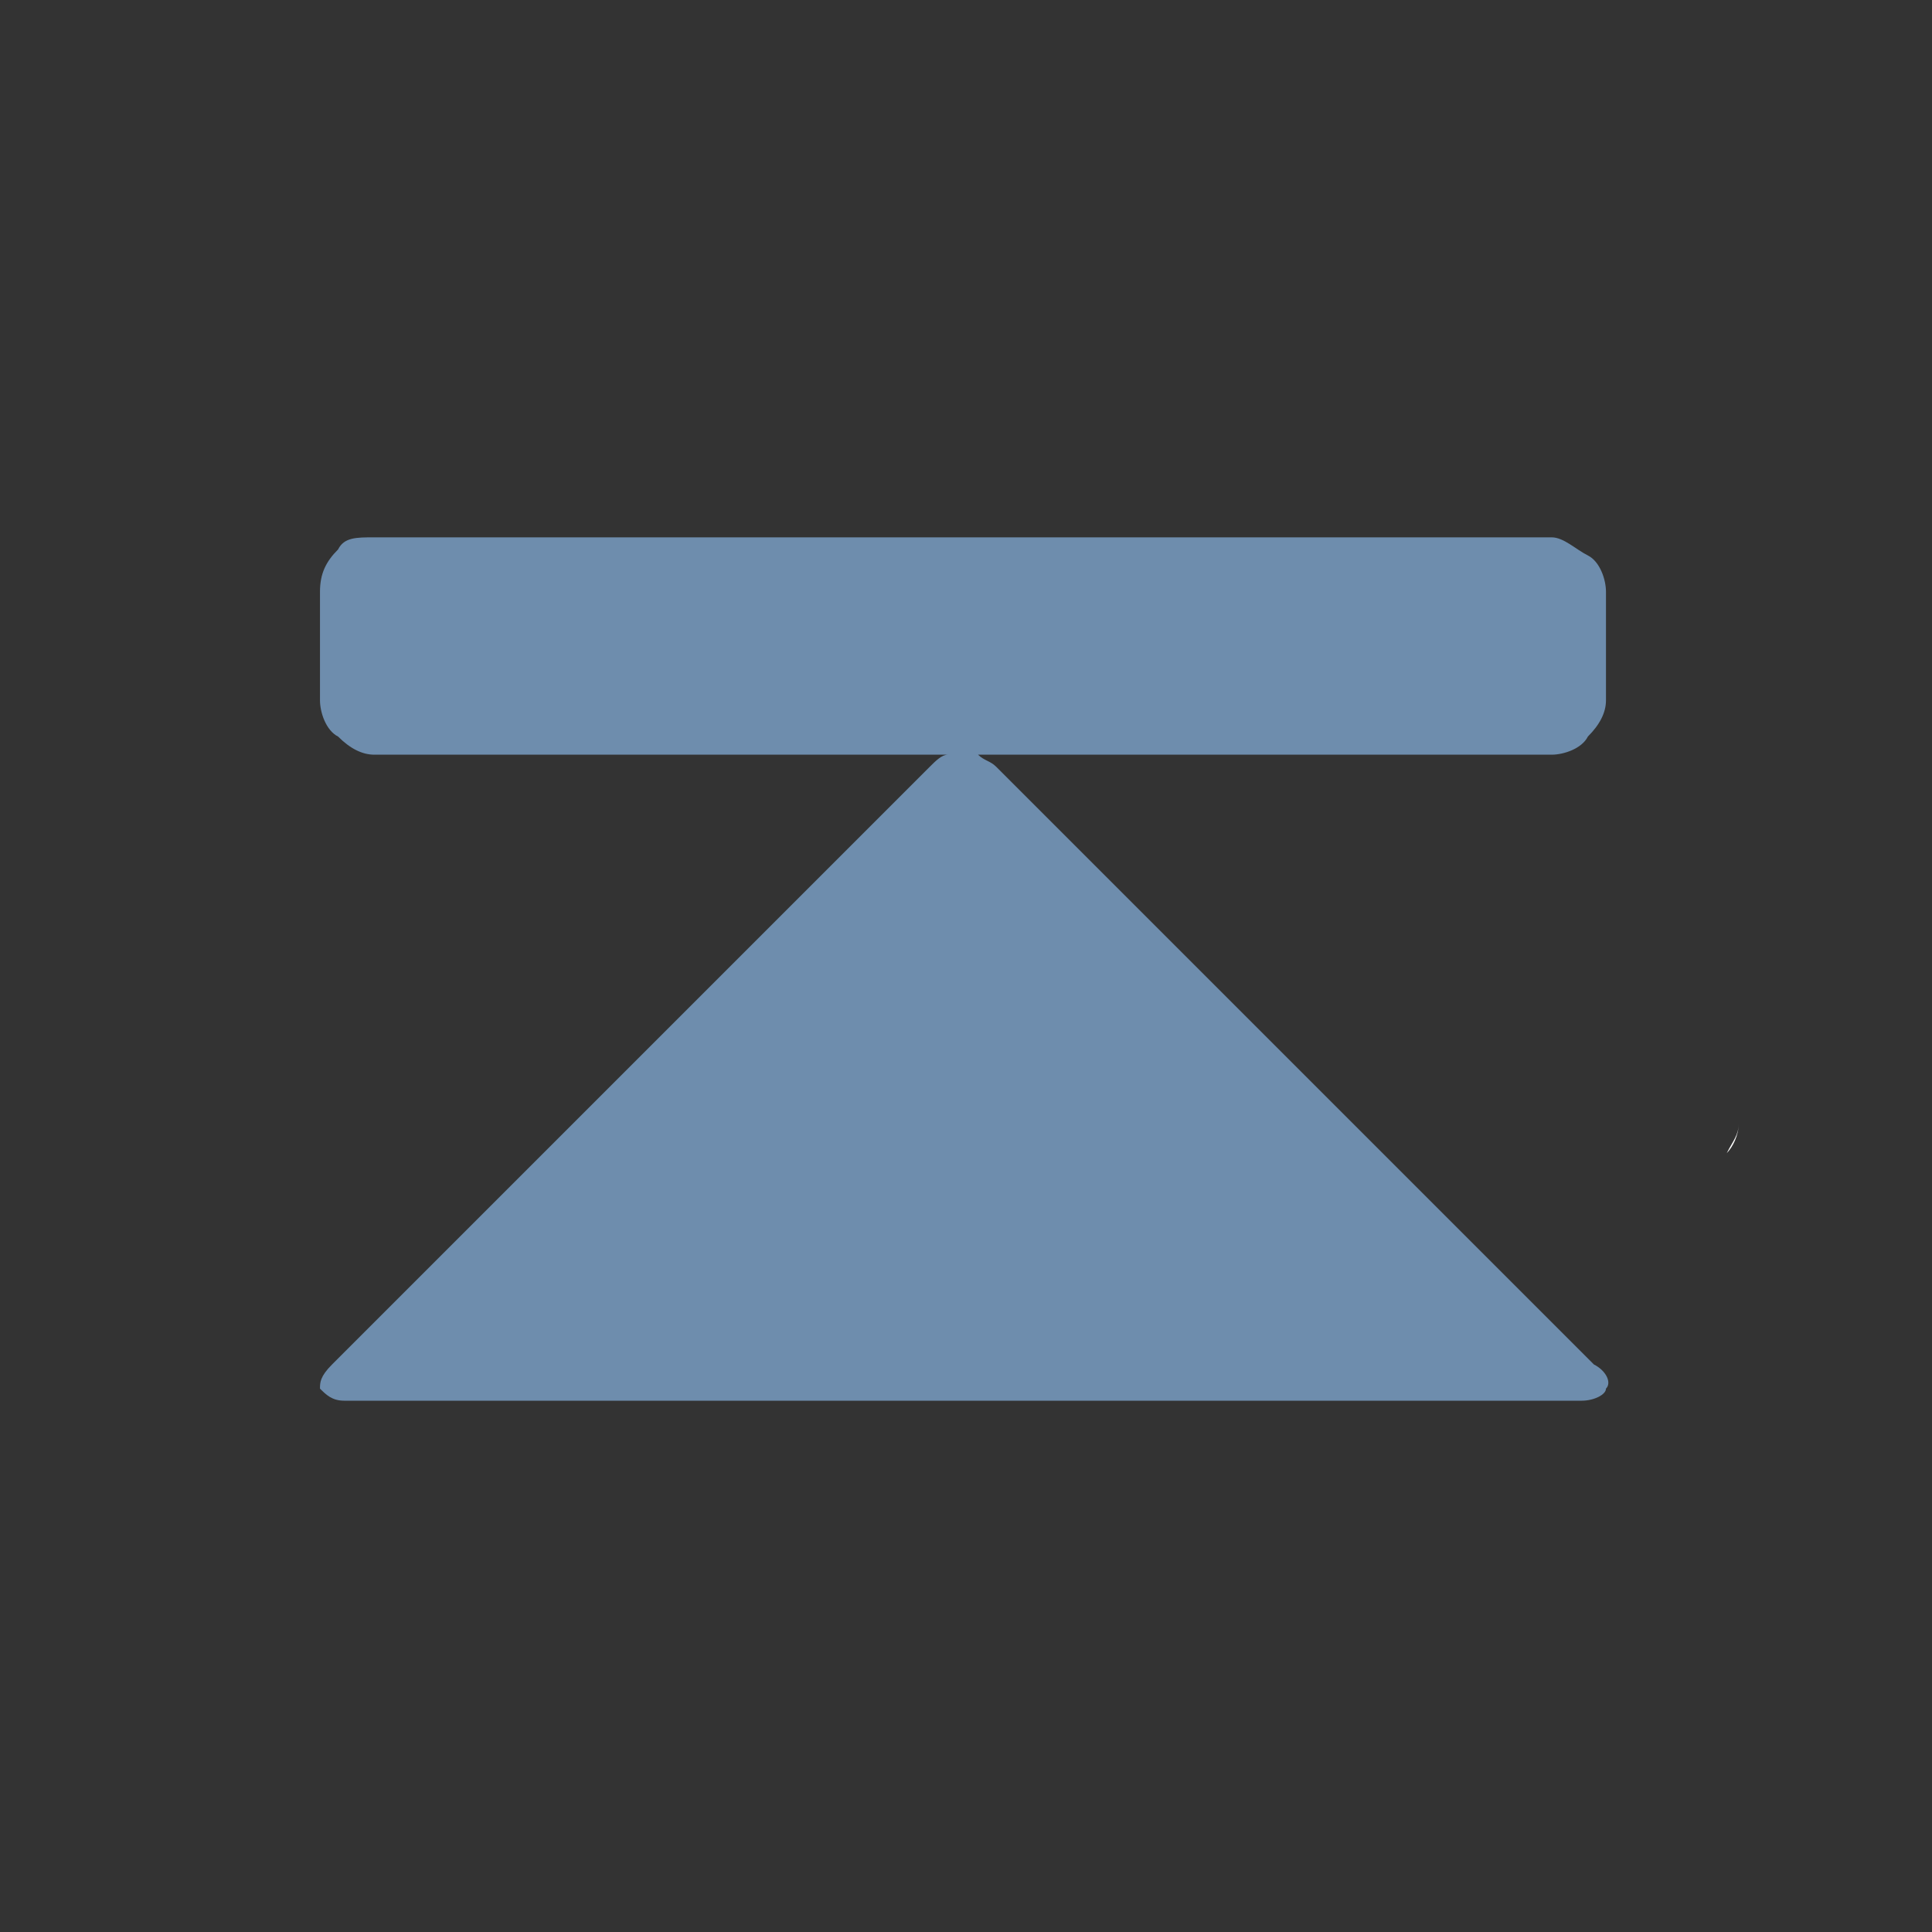 <svg xmlns="http://www.w3.org/2000/svg" viewBox="0 0 32 32">
  <rect x="0" y="0" width="32" height="32" fill="#333333" stroke="none"/>
  <path fill="#FFF" d="M28.8 18.6c0 .1 0 .1 0 0 0 .2-.1.3-.2.5.1-.1.2-.3.2-.5"/>
  <path fill="#aa6775" d="M26.4 17s.1 0 0 0c.1 0 0 0 0 0z"/>
  <path fill="#FFF" d="M26.5 17s-.1 0 0 0c-.1 0 0 0 0 0"/>
  <path fill="#6e8dad" d="M5.6 9.1c-.2.2-.3.4-.3.7v1.8c0 .2.1.5.3.6.2.2.4.3.6.3h9.5c-.1 0-.2.1-.3.2l-9.9 9.9c-.2.2-.2.3-.2.4.1.1.2.2.4.2h20.5c.2 0 .4-.1.4-.2.1-.1 0-.3-.2-.4l-9.9-9.9c-.1-.1-.2-.1-.3-.2h9.5c.2 0 .5-.1.6-.3.2-.2.3-.4.3-.6V9.8c0-.2-.1-.5-.3-.6s-.4-.3-.6-.3H6.2c-.3 0-.5 0-.6.2z"/>
</svg>
